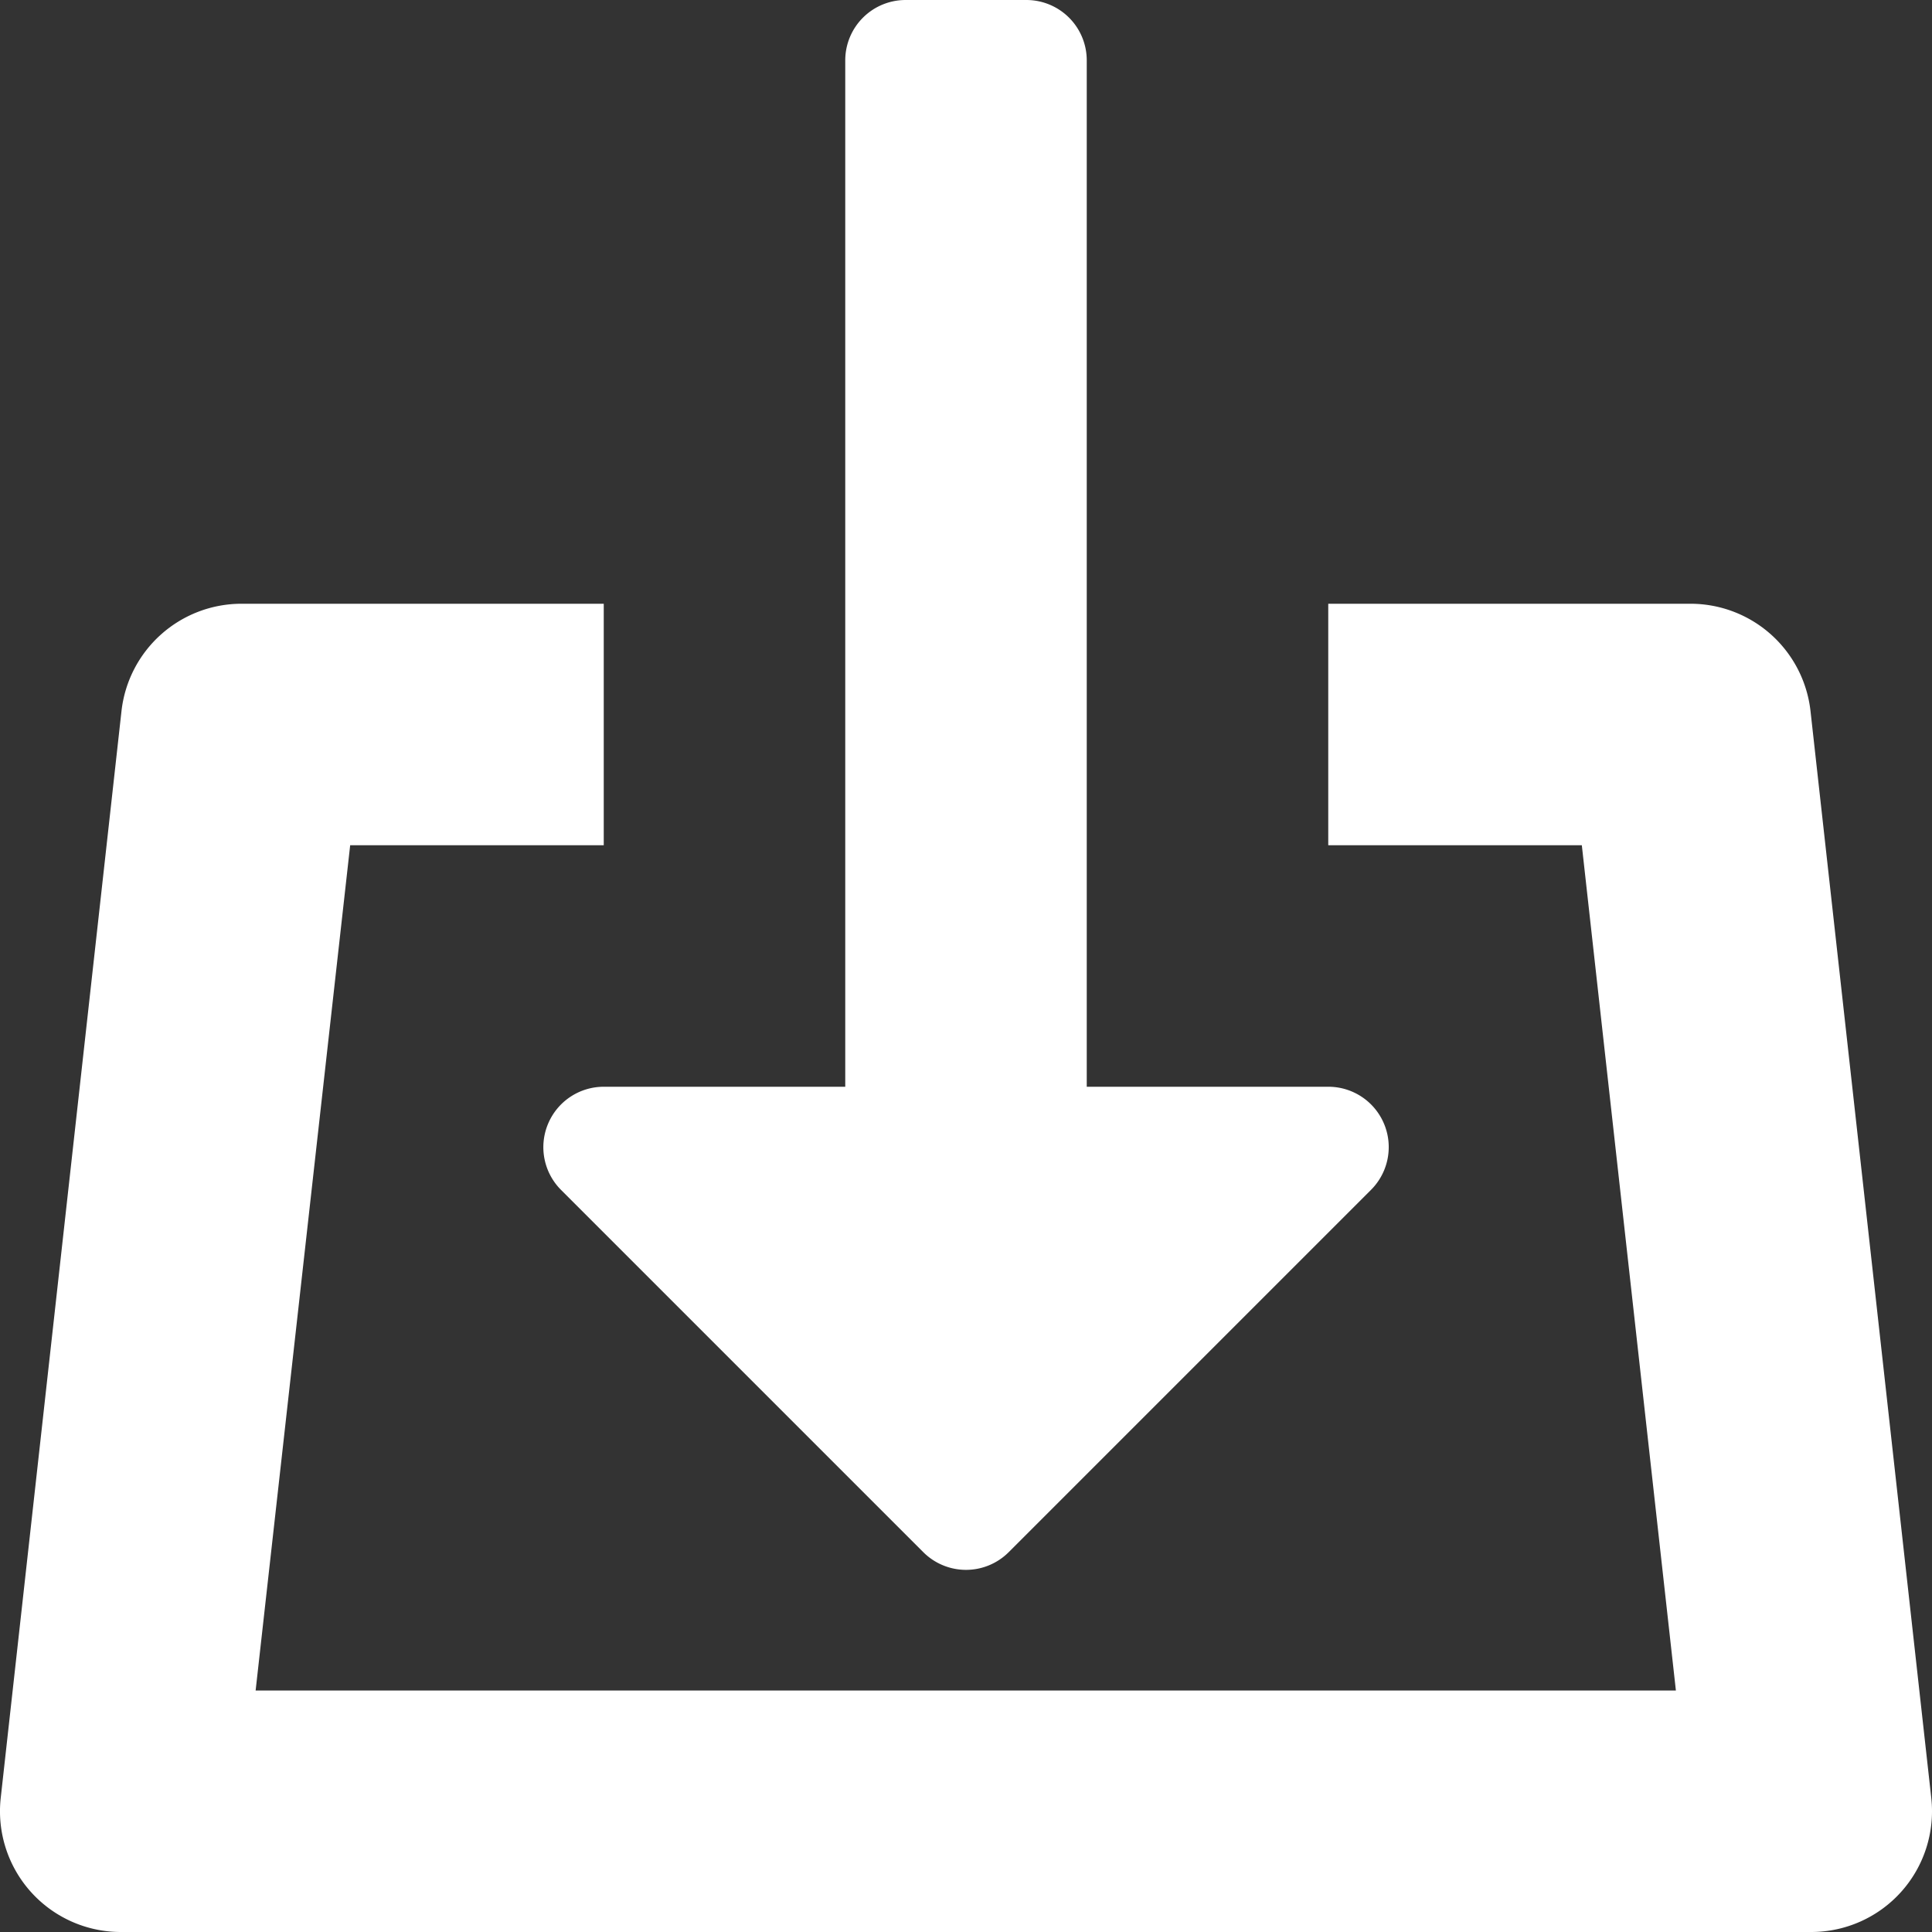 <svg id="download-file" xmlns="http://www.w3.org/2000/svg" width="16" height="16" viewBox="0 0 16 16">
  <rect x="0" y="0" width="16" height="16" fill="#333333" stroke="none"/>
  <path id="Path_529" data-name="Path 529" d="M4.538,9.309a.5.5,0,0,0,.108.545l3,3a.5.5,0,0,0,.708,0l3-3A.5.5,0,0,0,11,9H9V.5A.5.5,0,0,0,8.5,0h-1A.5.5,0,0,0,7,.5V9H5a.5.5,0,0,0-.462.309Z" transform="translate(0)" fill="#fff"/>
  <path id="Path_530" data-name="Path 530" d="M14,5H11V7h2.1l.779,7H2.117L2.9,7H5V5H2a1,1,0,0,0-.994.89l-1,9A1,1,0,0,0,1,16H15a1,1,0,0,0,.994-1.11l-1-9A1,1,0,0,0,14,5Z" transform="translate(0)" fill="#fff"/>
</svg>
